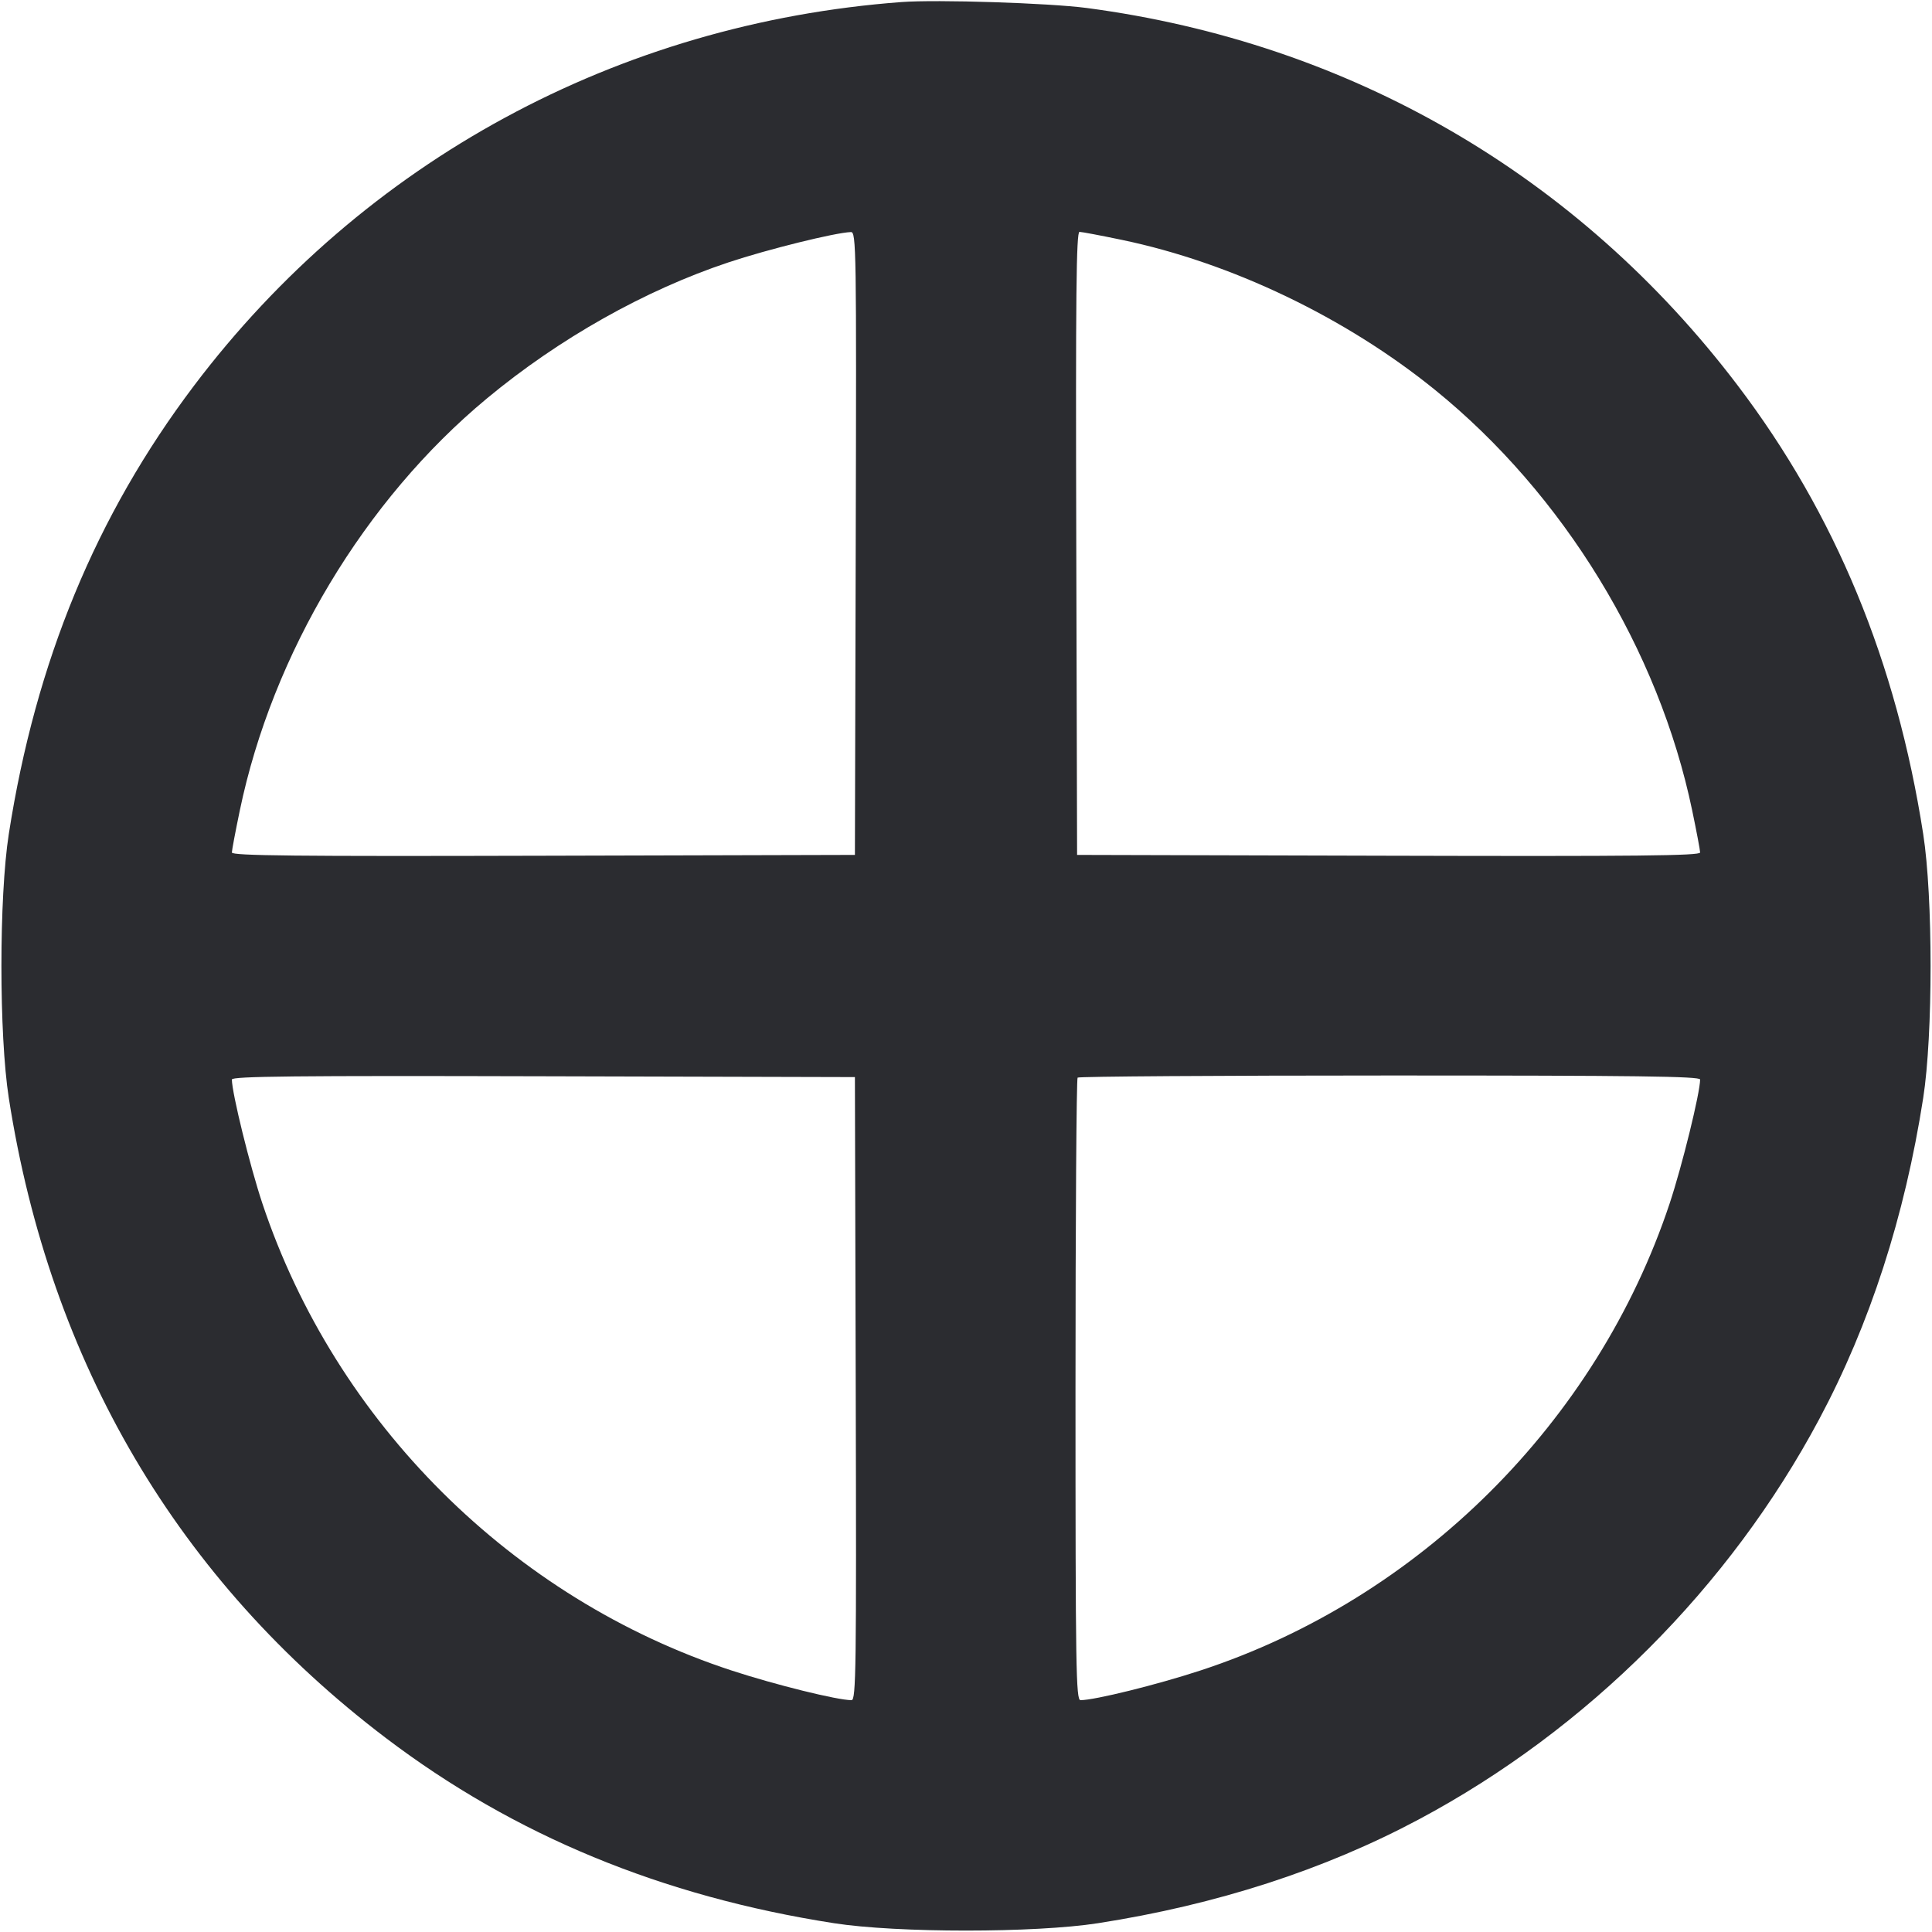 <svg width="52" height="52" viewBox="0 0 52 52" fill="none" xmlns="http://www.w3.org/2000/svg"><path d="M24.267 0.055 C 16.634 0.624,9.783 4.340,5.218 10.386 C 2.585 13.874,0.959 17.808,0.237 22.446 C -0.028 24.144,-0.028 27.856,0.237 29.554 C 1.349 36.689,4.794 42.537,10.385 46.778 C 13.836 49.397,17.815 51.042,22.446 51.763 C 24.144 52.028,27.856 52.028,29.554 51.763 C 32.742 51.267,35.645 50.327,38.196 48.965 C 42.722 46.549,46.549 42.722,48.965 38.196 C 50.327 35.645,51.267 32.742,51.763 29.554 C 52.028 27.856,52.028 24.144,51.763 22.446 C 51.041 17.811,49.398 13.837,46.773 10.378 C 42.476 4.714,36.337 1.153,29.250 0.215 C 28.235 0.081,25.219 -0.016,24.267 0.055 M23.032 14.625 L 23.010 23.010 14.625 23.032 C 7.945 23.050,6.240 23.032,6.241 22.945 C 6.241 22.886,6.337 22.377,6.454 21.816 C 7.333 17.590,9.810 13.459,13.103 10.726 C 15.047 9.112,17.359 7.810,19.609 7.061 C 20.663 6.710,22.477 6.261,22.902 6.246 C 23.046 6.240,23.053 6.678,23.032 14.625 M30.184 6.454 C 33.134 7.067,36.219 8.544,38.625 10.495 C 42.082 13.296,44.646 17.490,45.546 21.816 C 45.663 22.377,45.759 22.886,45.759 22.945 C 45.760 23.032,44.055 23.050,37.375 23.032 L 28.990 23.010 28.968 14.625 C 28.950 7.945,28.968 6.240,29.055 6.241 C 29.114 6.241,29.623 6.337,30.184 6.454 M23.032 37.375 C 23.052 44.929,23.041 45.760,22.919 45.760 C 22.537 45.760,20.864 45.346,19.692 44.962 C 13.792 43.029,9.032 38.292,7.063 32.394 C 6.727 31.386,6.243 29.422,6.241 29.055 C 6.240 28.968,7.945 28.950,14.625 28.968 L 23.010 28.990 23.032 37.375 M45.759 29.055 C 45.757 29.420,45.273 31.386,44.938 32.394 C 42.981 38.274,38.200 43.032,32.308 44.962 C 31.137 45.346,29.463 45.760,29.082 45.760 C 28.960 45.760,28.947 44.912,28.947 37.411 C 28.947 32.819,28.973 29.036,29.004 29.004 C 29.036 28.973,32.819 28.947,37.411 28.947 C 44.033 28.947,45.760 28.969,45.759 29.055 " fill="#2B2C30" stroke="none" fill-rule="evenodd"></path></svg>